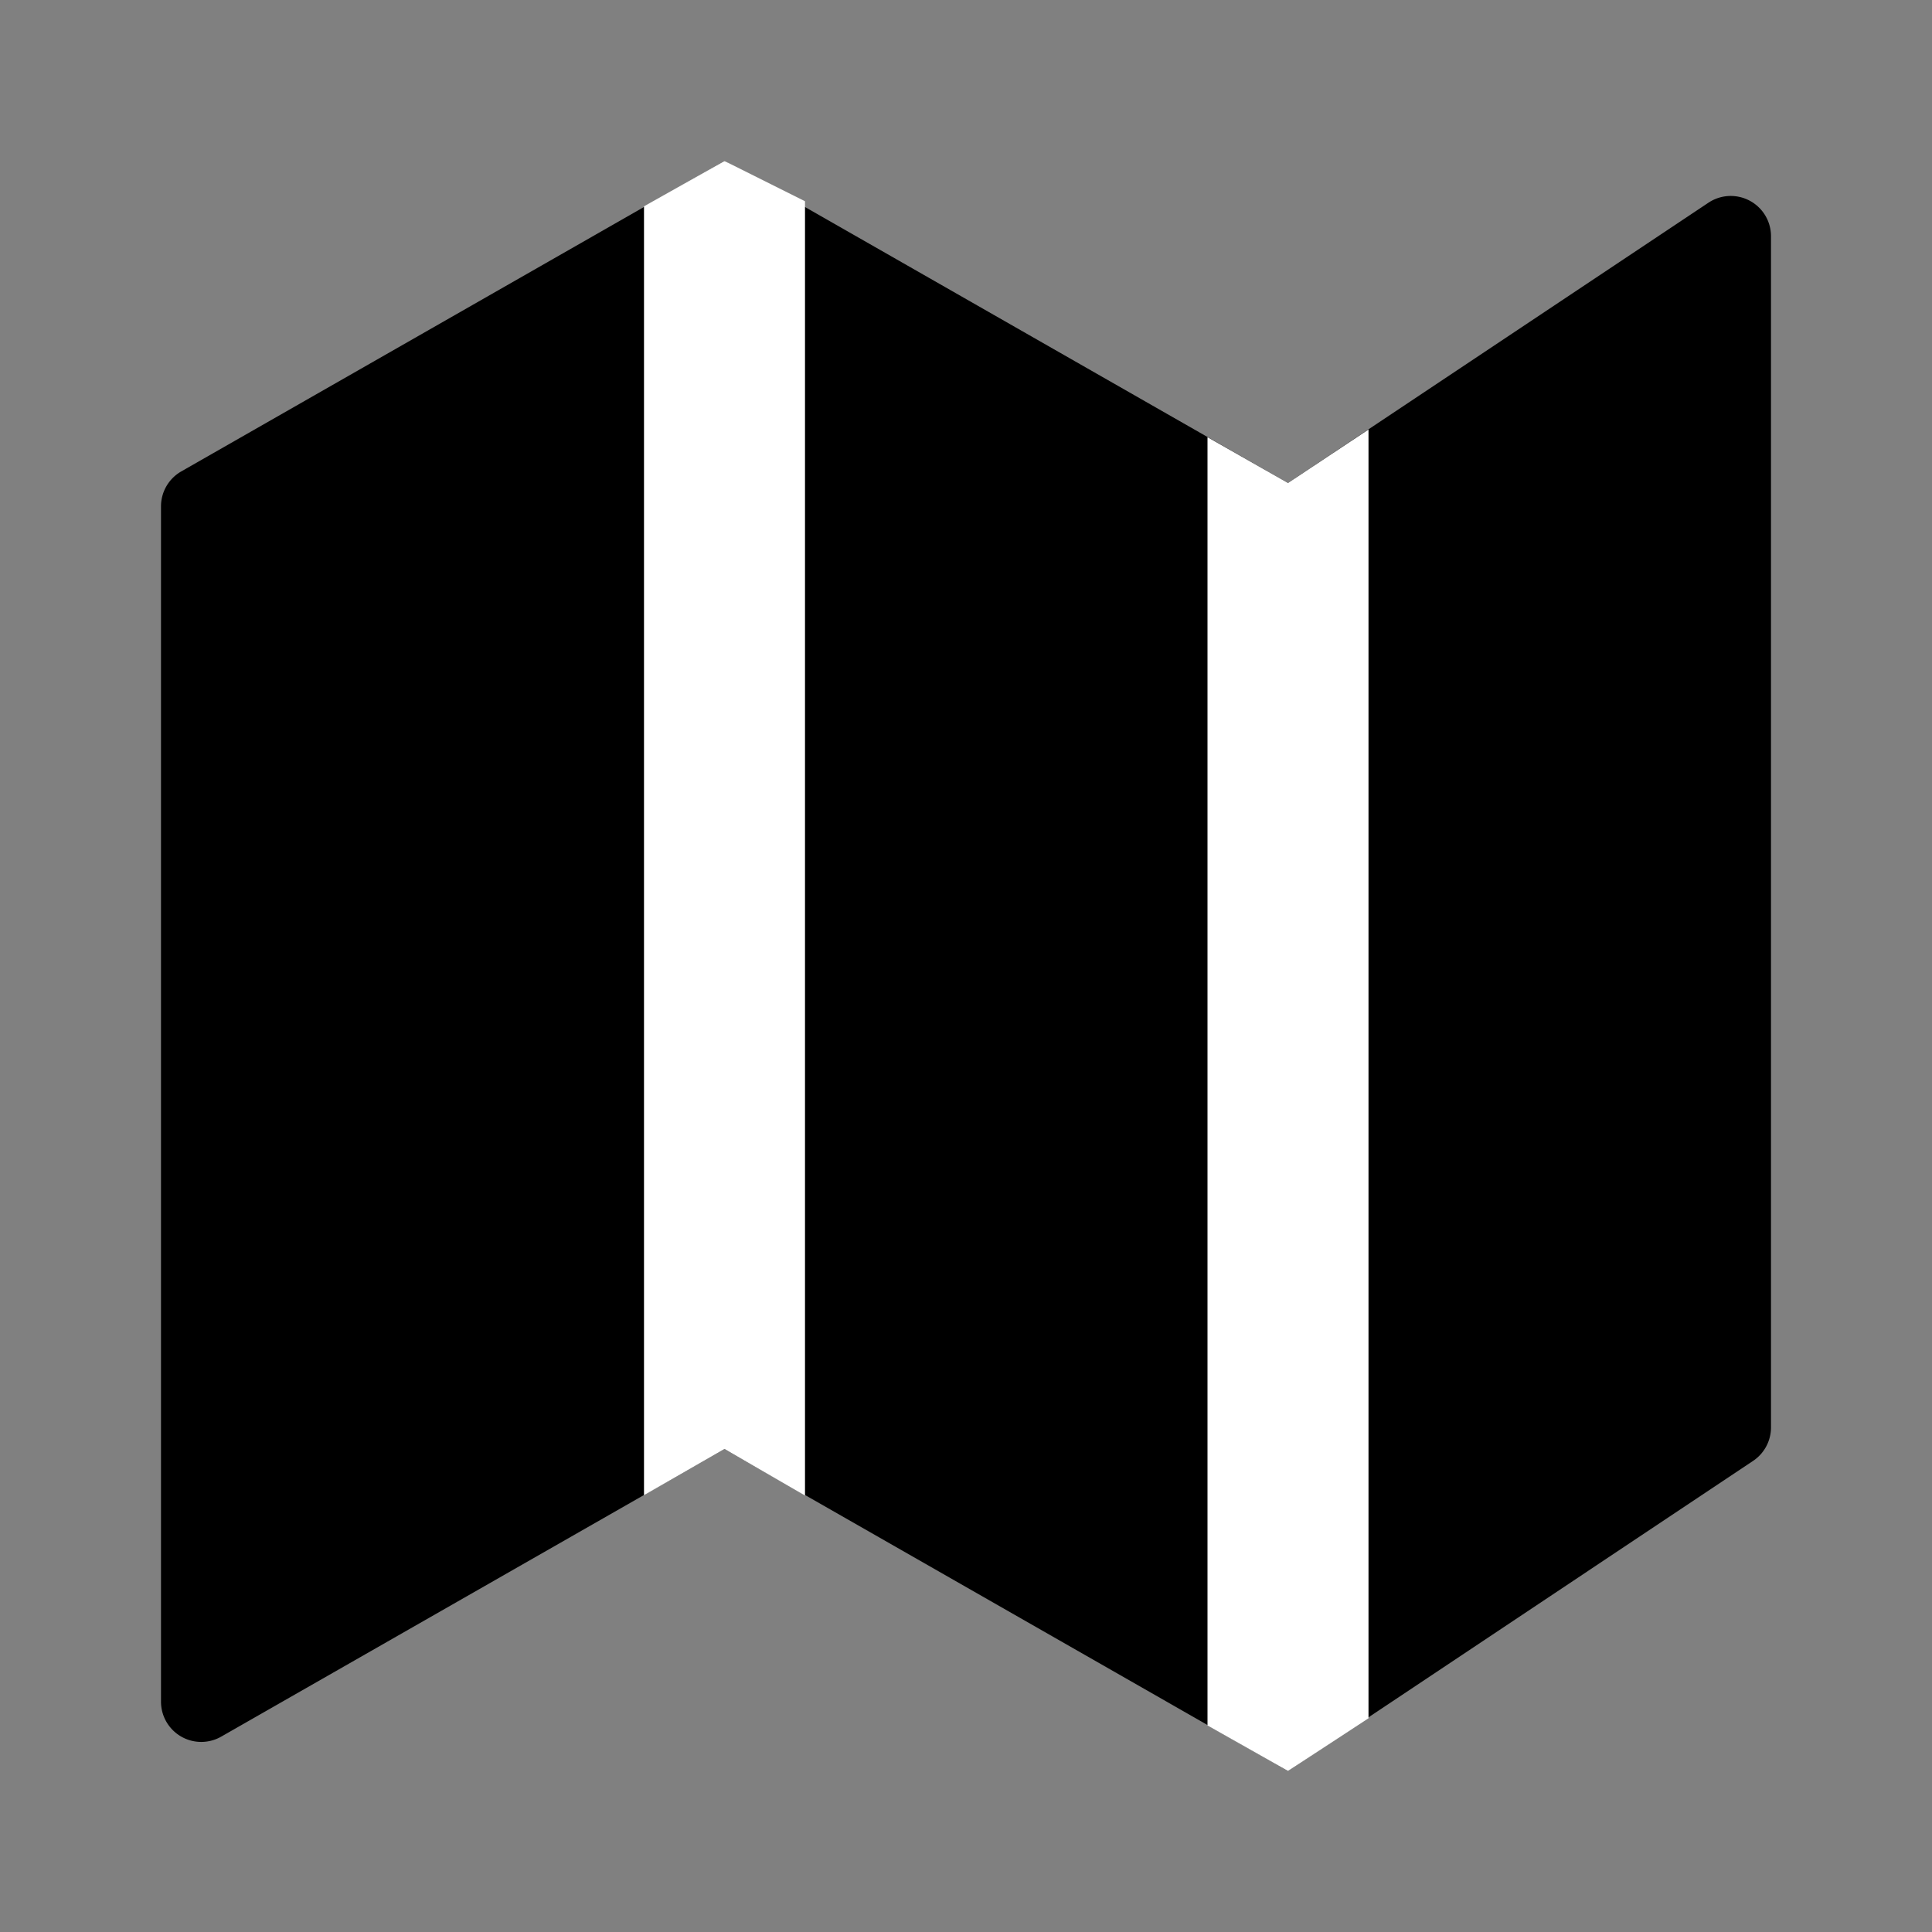 <svg xmlns="http://www.w3.org/2000/svg" width="24" height="24" fill="none" viewBox="0 0 24 24">
  <rect x="0" y="0" width="24" height="24" fill="#808080" stroke="none"/>
  <path fill="#000" d="M2.252 5.856 9 2l7 4 5.223-3.482a.5.5 0 0 1 .777.416v14.798a.5.5 0 0 1-.223.416L16 22l-7-4-6.252 3.573A.5.5 0 0 1 2 21.138V6.29a.5.5 0 0 1 .252-.434Z"/>
  <path fill="#fff" d="M8 2.563 9 2l1 .5v16.078L9 18l-1 .574V2.563Zm7 2.868L16 6l1-.664v16.009L16 22l-1-.566V5.43Z"/>
</svg>
